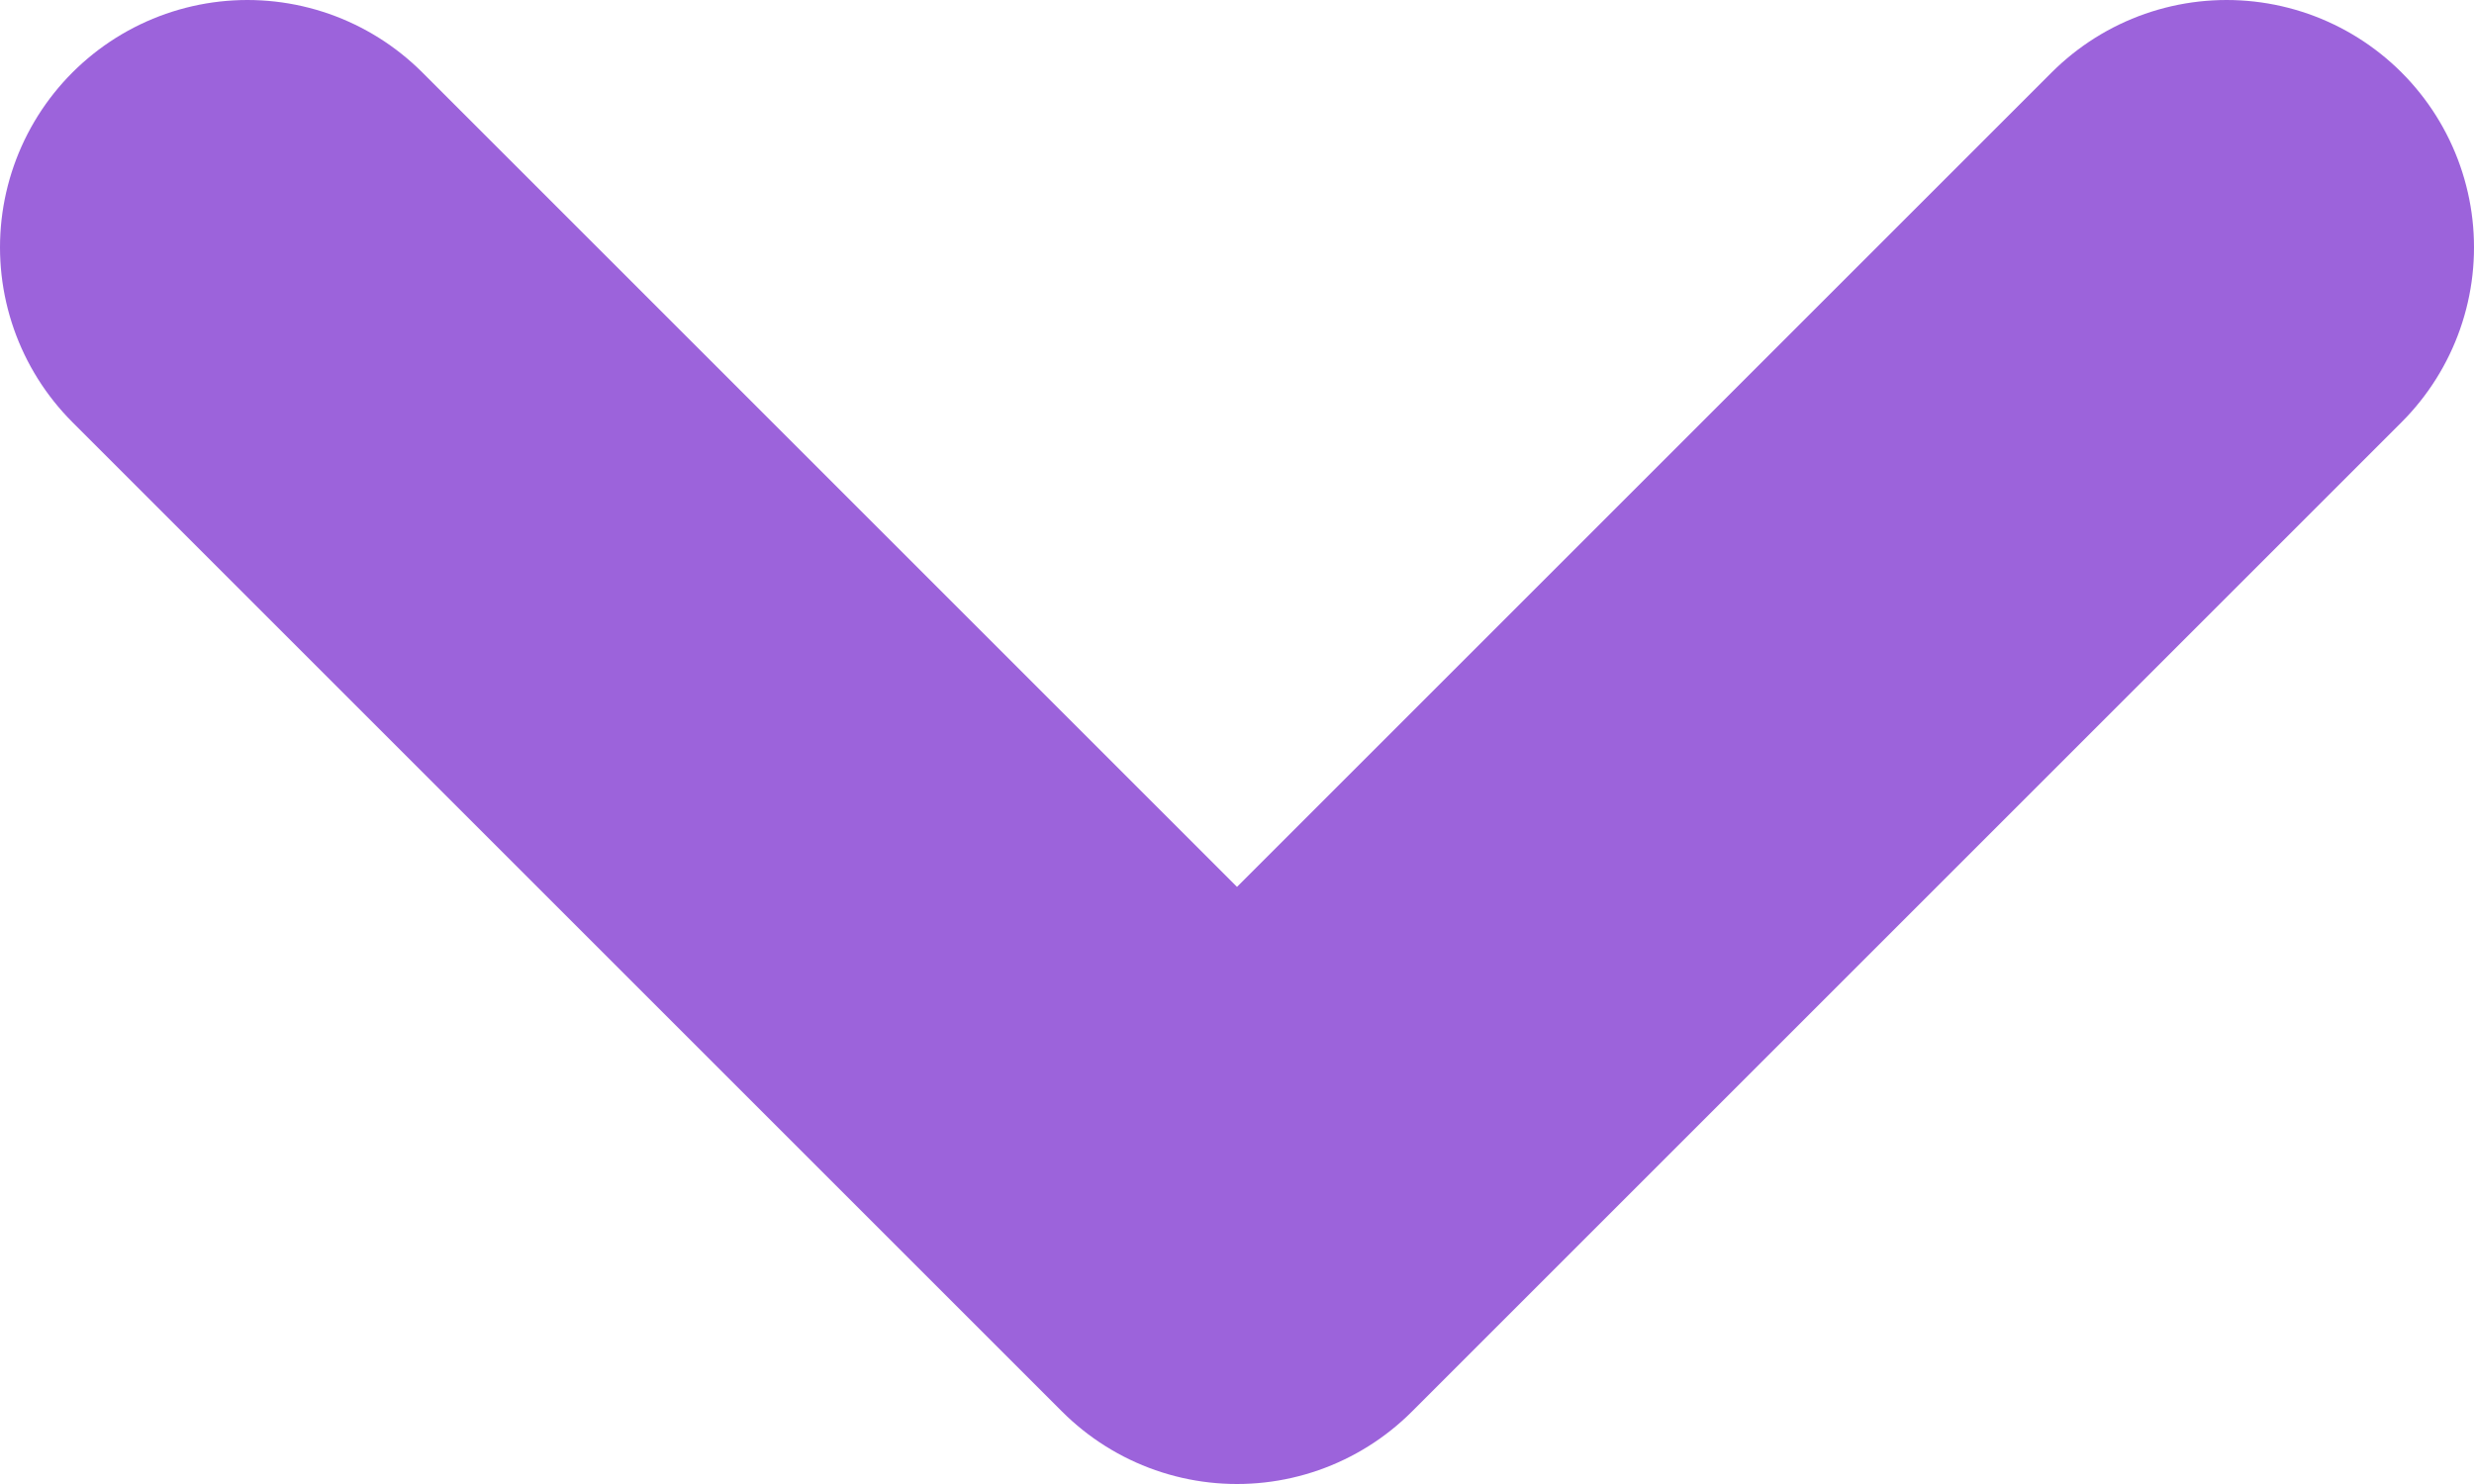 <svg width="10" height="6" viewBox="0 0 10 6" fill="none" xmlns="http://www.w3.org/2000/svg">
<path d="M9 1L5 5L1 1" stroke="#9C63DB" stroke-width="2" stroke-miterlimit="10" stroke-linecap="round" stroke-linejoin="round"/>
</svg>
